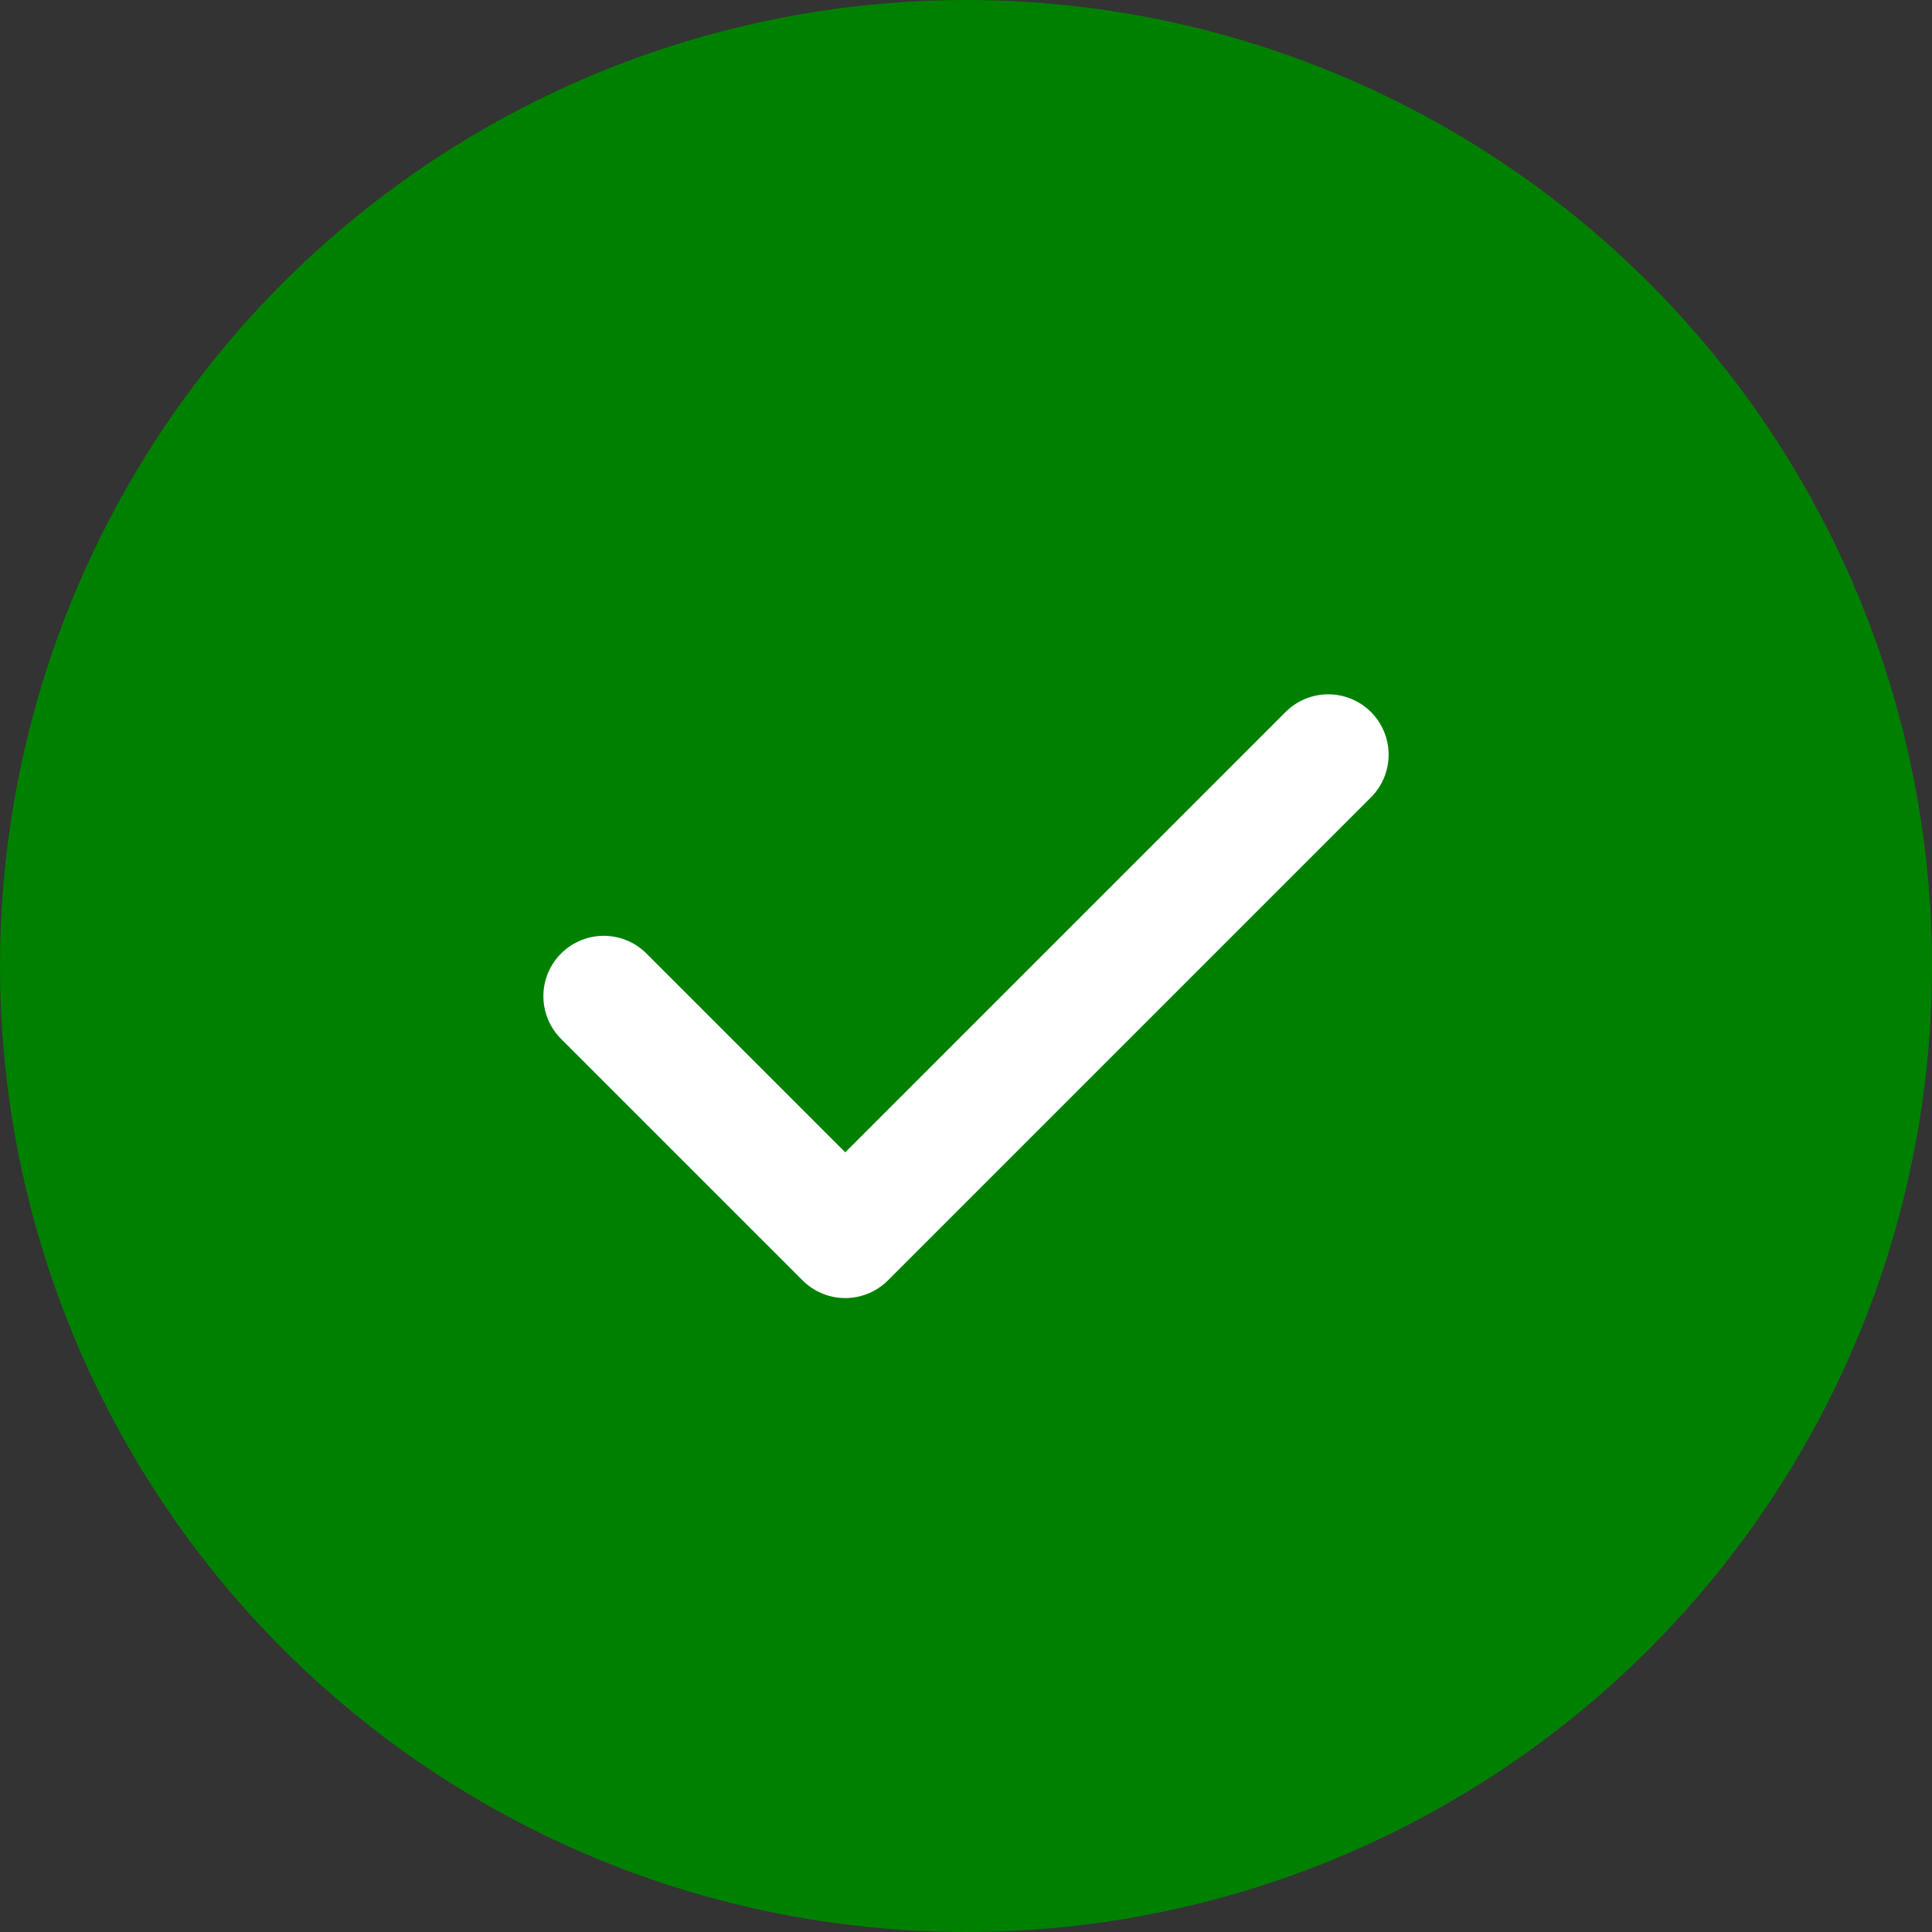 <svg width="64" height="64" viewBox="0 0 64 64" fill="none" xmlns="http://www.w3.org/2000/svg">
  <rect x="0" y="0" width="64" height="64" fill="#333333" stroke="none"/>
  <circle cx="32" cy="32" r="32" fill="green"/>
  <path d="M20 33L28 41L44 25" stroke="white" stroke-width="4" stroke-linecap="round" stroke-linejoin="round"/>
</svg>
